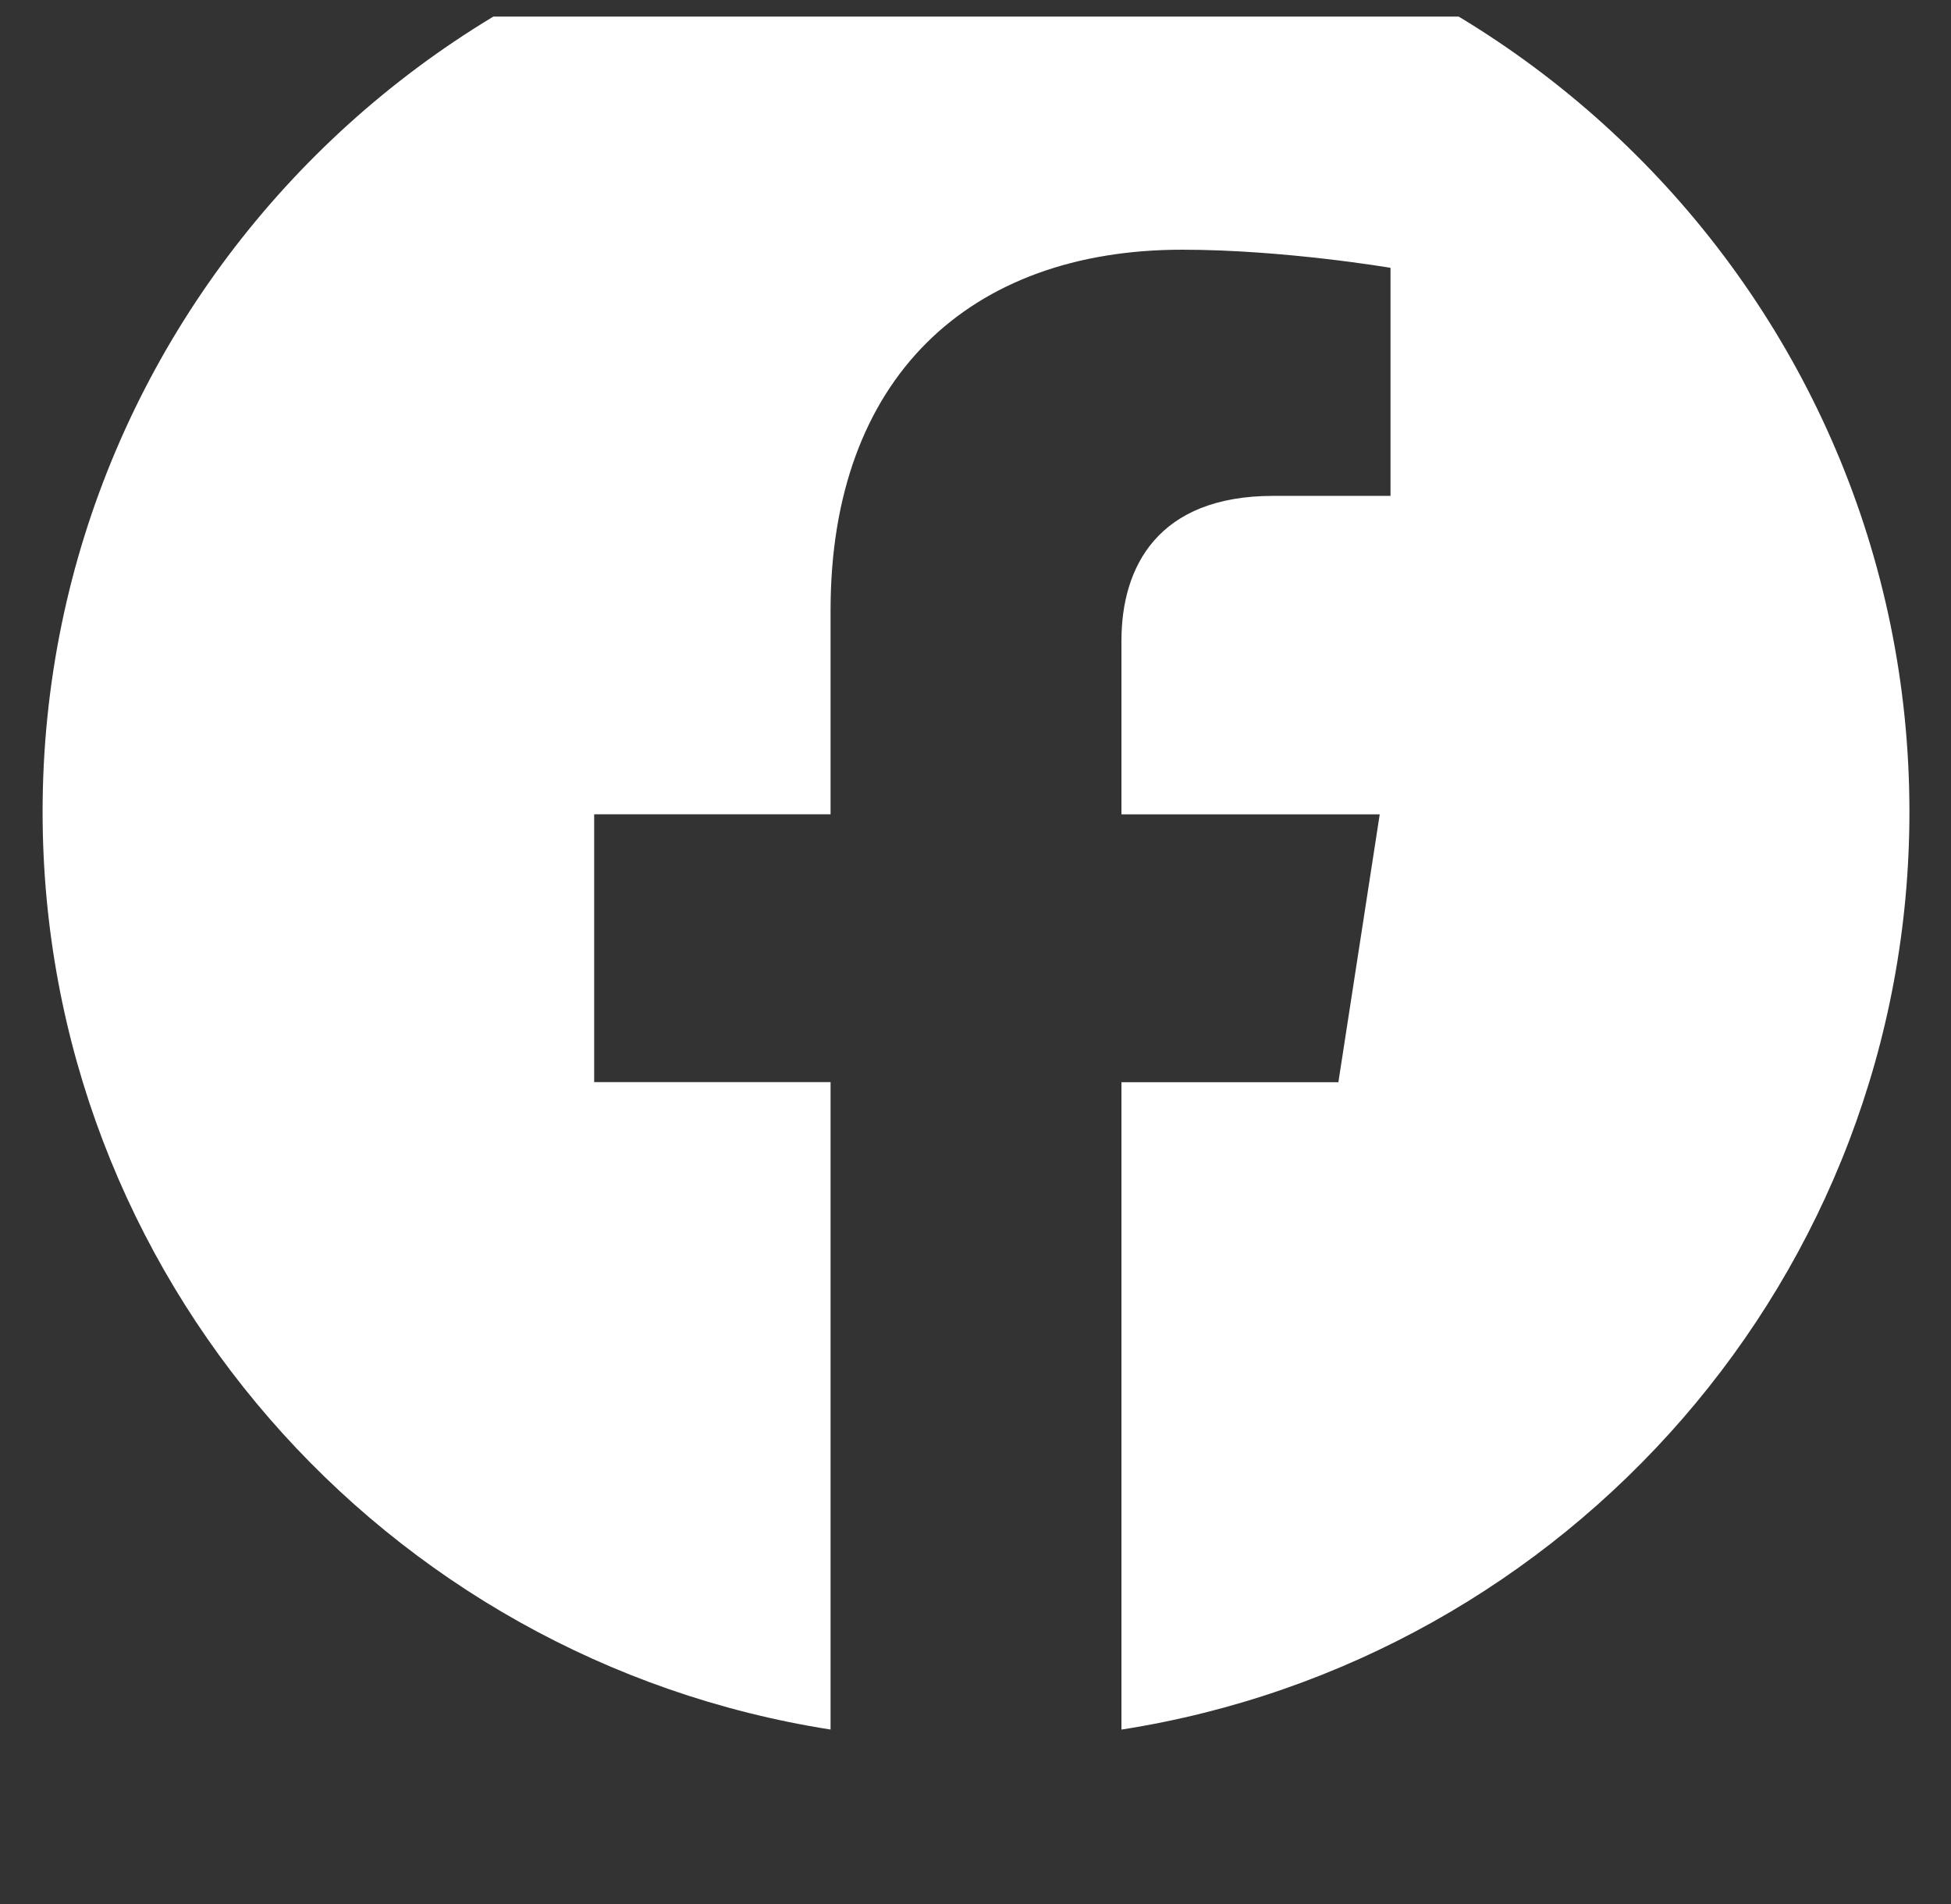 <svg width="42" height="41" viewBox="0 0 42 41" fill="none" xmlns="http://www.w3.org/2000/svg">
<rect x="0" y="0" width="42" height="41" fill="#333333" stroke="none"/>
<g clip-path="url(#clip0_116_100)">
<path d="M41.105 17.479C41.105 27.461 33.747 35.736 24.142 37.237V23.299H28.812L29.702 17.532H24.142V13.791C24.142 12.212 24.919 10.676 27.408 10.676H29.934V5.766C29.934 5.766 27.64 5.376 25.448 5.376C20.87 5.376 17.88 8.137 17.88 13.136V17.531H12.791V23.297H17.88V37.236C8.276 35.732 0.917 27.459 0.917 17.479C0.917 6.434 9.914 -2.521 21.011 -2.521C32.108 -2.521 41.105 6.432 41.105 17.479Z" fill="white"/>
</g>
<defs>
<clipPath id="clip0_116_100">
<rect width="40.188" height="40" fill="white" transform="translate(0.917 0.357)"/>
</clipPath>
</defs>
</svg>
